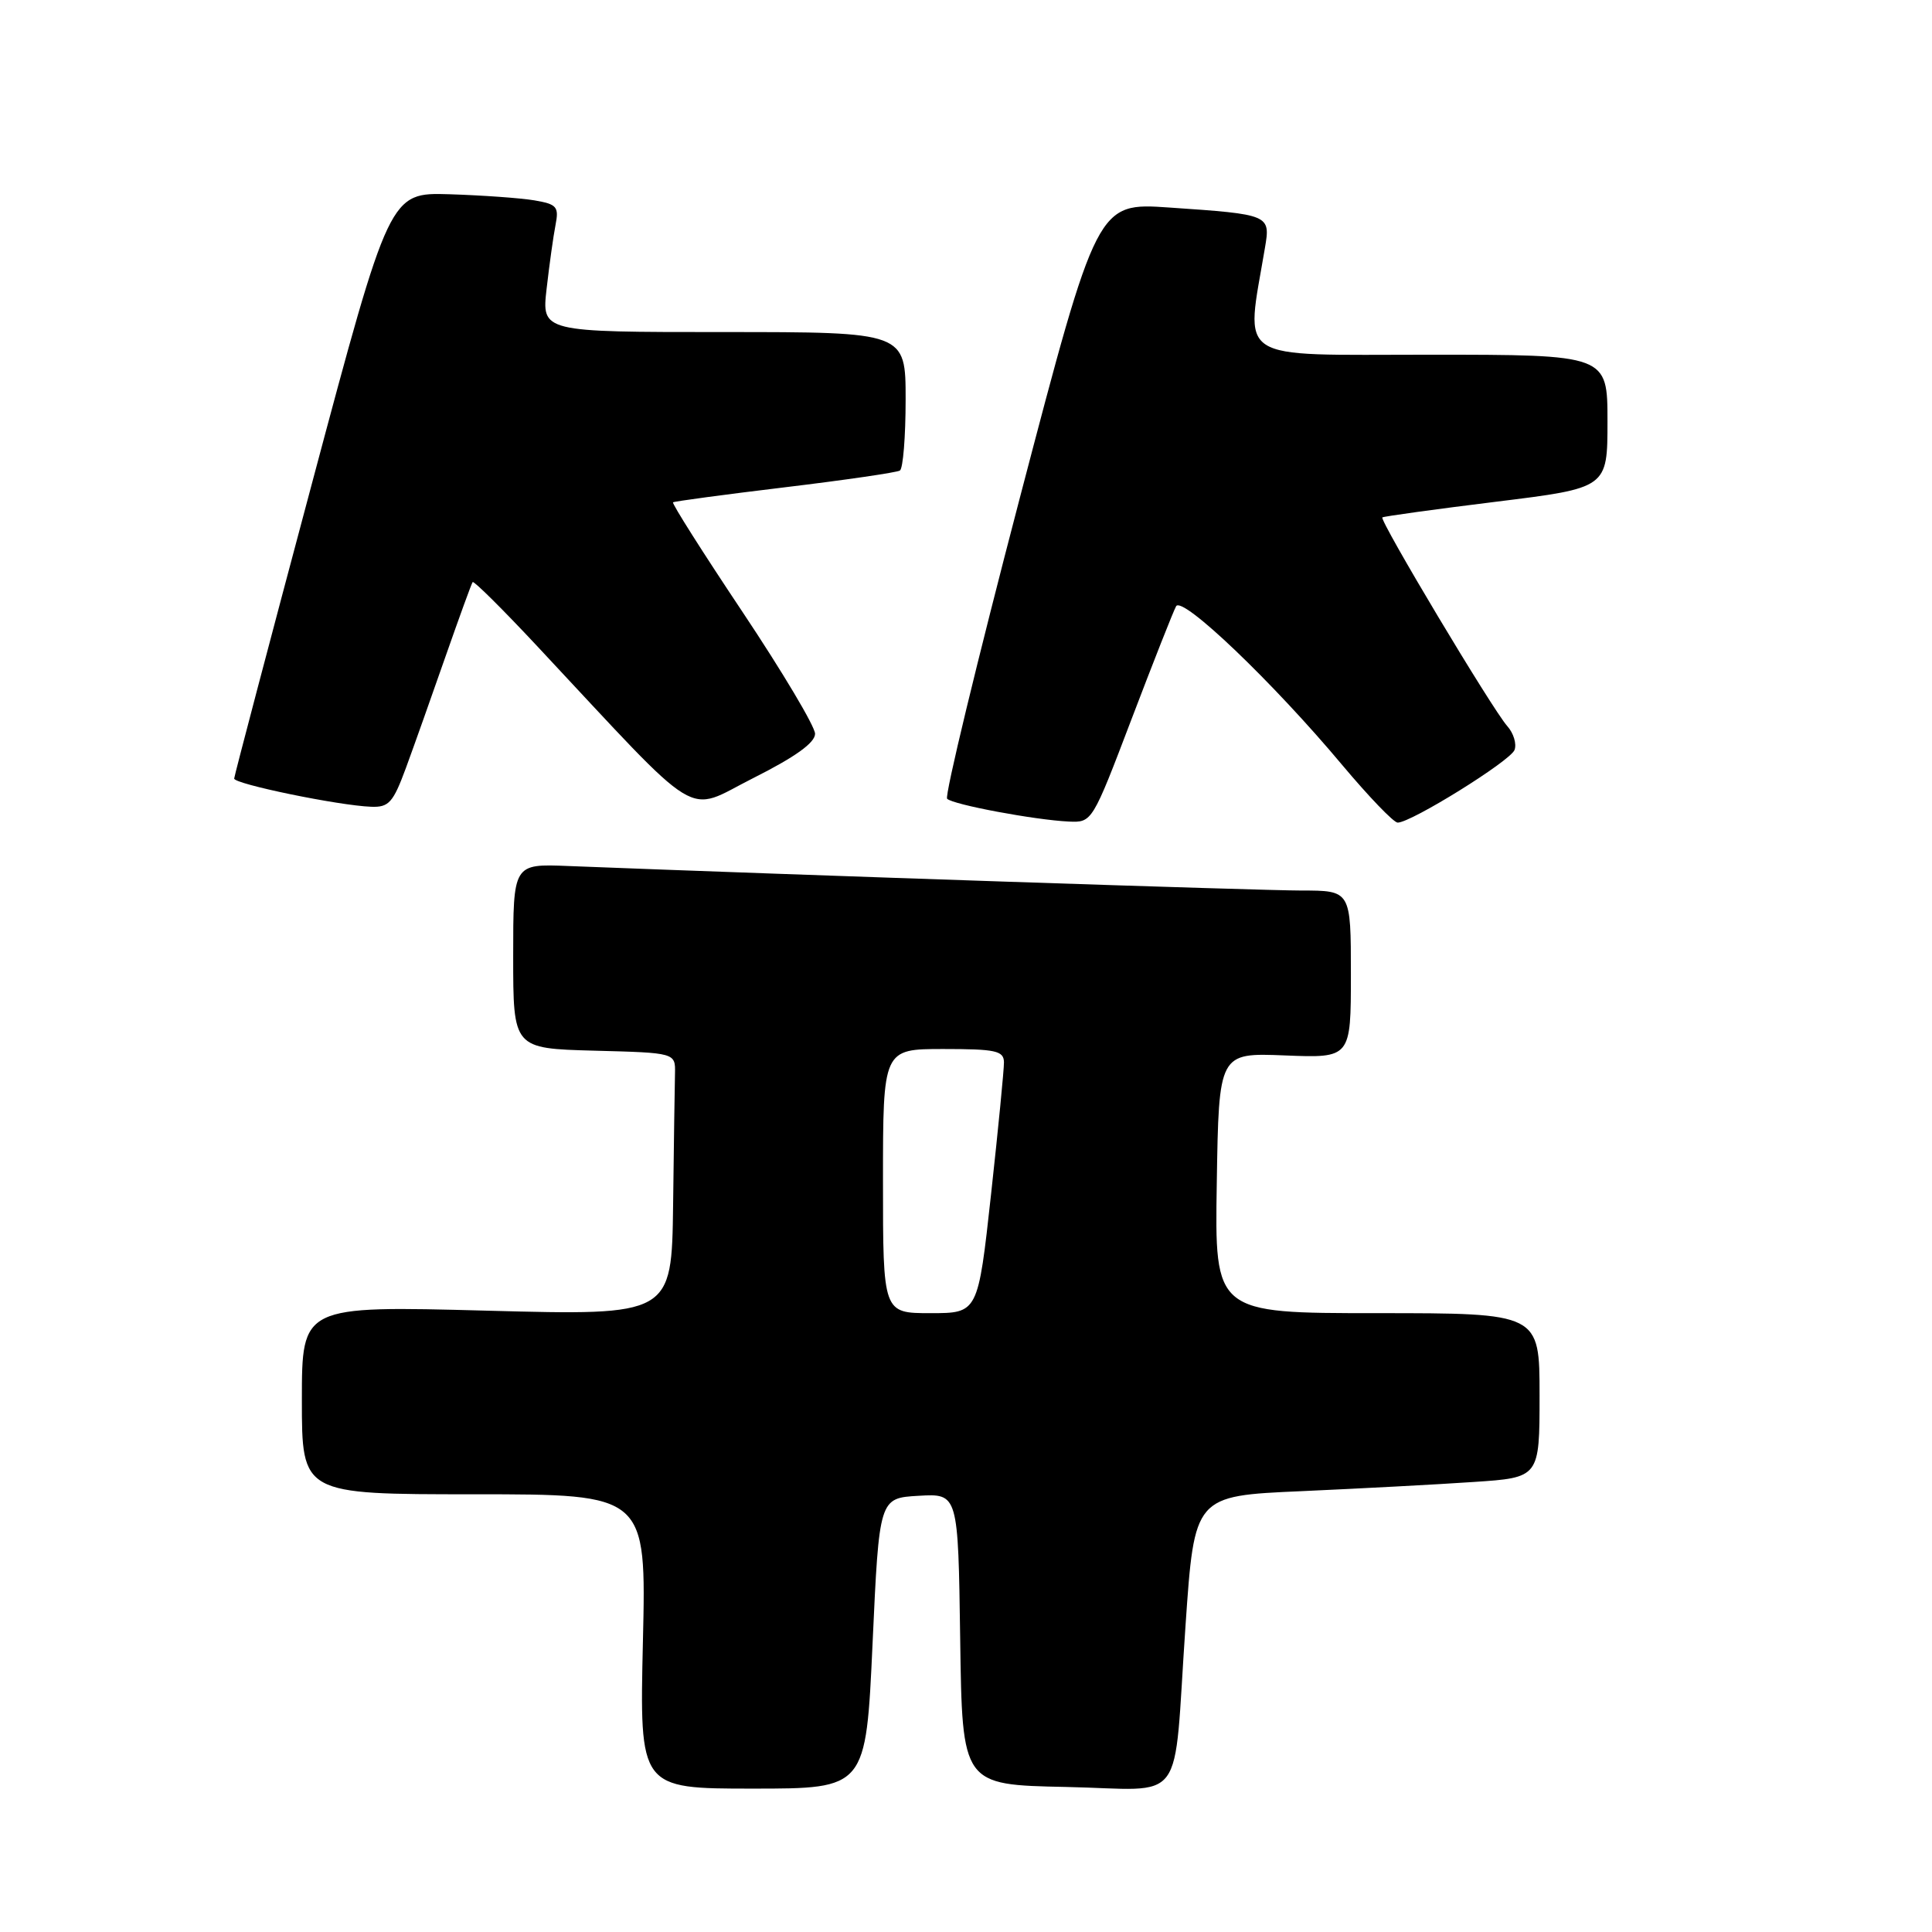 <?xml version="1.0" encoding="UTF-8" standalone="no"?>
<!DOCTYPE svg PUBLIC "-//W3C//DTD SVG 1.1//EN" "http://www.w3.org/Graphics/SVG/1.1/DTD/svg11.dtd" >
<svg xmlns="http://www.w3.org/2000/svg" xmlns:xlink="http://www.w3.org/1999/xlink" version="1.1" viewBox="0 0 256 256">
 <g >
 <path fill="currentColor"
d=" M 115.62 217.75 C 116.50 198.50 116.50 198.50 121.73 198.20 C 126.96 197.90 126.96 197.90 127.23 217.20 C 127.50 236.50 127.50 236.50 141.22 236.78 C 157.44 237.11 155.40 239.86 157.09 215.36 C 158.27 198.21 158.27 198.21 172.39 197.59 C 180.15 197.24 190.44 196.70 195.25 196.37 C 204.00 195.79 204.00 195.79 204.00 184.89 C 204.00 174.00 204.00 174.00 182.48 174.00 C 160.95 174.00 160.95 174.00 161.23 156.75 C 161.50 139.50 161.50 139.50 170.25 139.85 C 179.00 140.20 179.00 140.20 179.00 129.10 C 179.00 118.00 179.00 118.00 172.42 118.00 C 167.08 118.00 106.15 115.96 75.25 114.75 C 68.00 114.46 68.00 114.46 68.00 126.70 C 68.00 138.93 68.00 138.93 78.75 139.22 C 89.50 139.50 89.50 139.50 89.44 142.25 C 89.40 143.76 89.29 151.60 89.19 159.66 C 89.00 174.32 89.00 174.32 64.50 173.67 C 40.00 173.02 40.00 173.02 40.00 185.51 C 40.00 198.00 40.00 198.00 62.82 198.00 C 85.64 198.00 85.64 198.00 85.19 217.50 C 84.74 237.00 84.74 237.00 99.74 237.00 C 114.74 237.00 114.74 237.00 115.62 217.75 Z  M 149.95 95.25 C 152.83 87.69 155.48 80.97 155.84 80.33 C 156.64 78.90 168.72 90.45 177.87 101.39 C 181.38 105.57 184.67 109.00 185.20 109.00 C 186.99 109.00 200.12 100.84 200.68 99.38 C 200.99 98.58 200.56 97.15 199.72 96.21 C 197.76 94.02 182.74 68.91 183.17 68.56 C 183.35 68.42 190.14 67.48 198.25 66.48 C 213.00 64.66 213.00 64.66 213.00 55.83 C 213.00 47.00 213.00 47.00 189.36 47.00 C 163.24 47.00 165.04 48.17 167.61 32.85 C 168.36 28.45 168.28 28.41 154.95 27.50 C 145.39 26.84 145.39 26.84 135.12 66.02 C 129.48 87.56 125.15 105.48 125.50 105.84 C 126.27 106.62 137.14 108.65 141.61 108.86 C 144.71 109.00 144.73 108.96 149.95 95.25 Z  M 53.79 101.75 C 54.85 98.86 57.21 92.22 59.03 87.00 C 60.86 81.78 62.47 77.33 62.63 77.13 C 62.78 76.93 66.63 80.75 71.19 85.63 C 93.49 109.48 90.61 107.72 99.81 103.10 C 105.36 100.31 108.00 98.42 108.00 97.23 C 108.00 96.27 103.69 89.04 98.43 81.15 C 93.16 73.26 89.00 66.70 89.18 66.56 C 89.35 66.43 96.02 65.53 103.99 64.57 C 111.96 63.61 118.82 62.61 119.24 62.35 C 119.66 62.09 120.00 57.86 120.00 52.94 C 120.00 44.00 120.00 44.00 95.88 44.00 C 71.77 44.00 71.77 44.00 72.43 38.25 C 72.79 35.09 73.32 31.29 73.61 29.81 C 74.08 27.39 73.79 27.06 70.82 26.55 C 68.99 26.24 63.93 25.88 59.57 25.74 C 51.63 25.50 51.63 25.50 41.35 64.00 C 35.69 85.18 31.05 102.80 31.03 103.16 C 31.00 103.88 44.87 106.74 49.18 106.90 C 51.53 106.99 52.09 106.35 53.79 101.75 Z  M 117.00 156.50 C 117.00 139.00 117.00 139.00 125.00 139.00 C 131.94 139.00 133.00 139.23 133.03 140.75 C 133.04 141.71 132.27 149.59 131.32 158.25 C 129.59 174.00 129.59 174.00 123.29 174.00 C 117.00 174.00 117.00 174.00 117.00 156.50 Z "/>
</g>
</svg>
